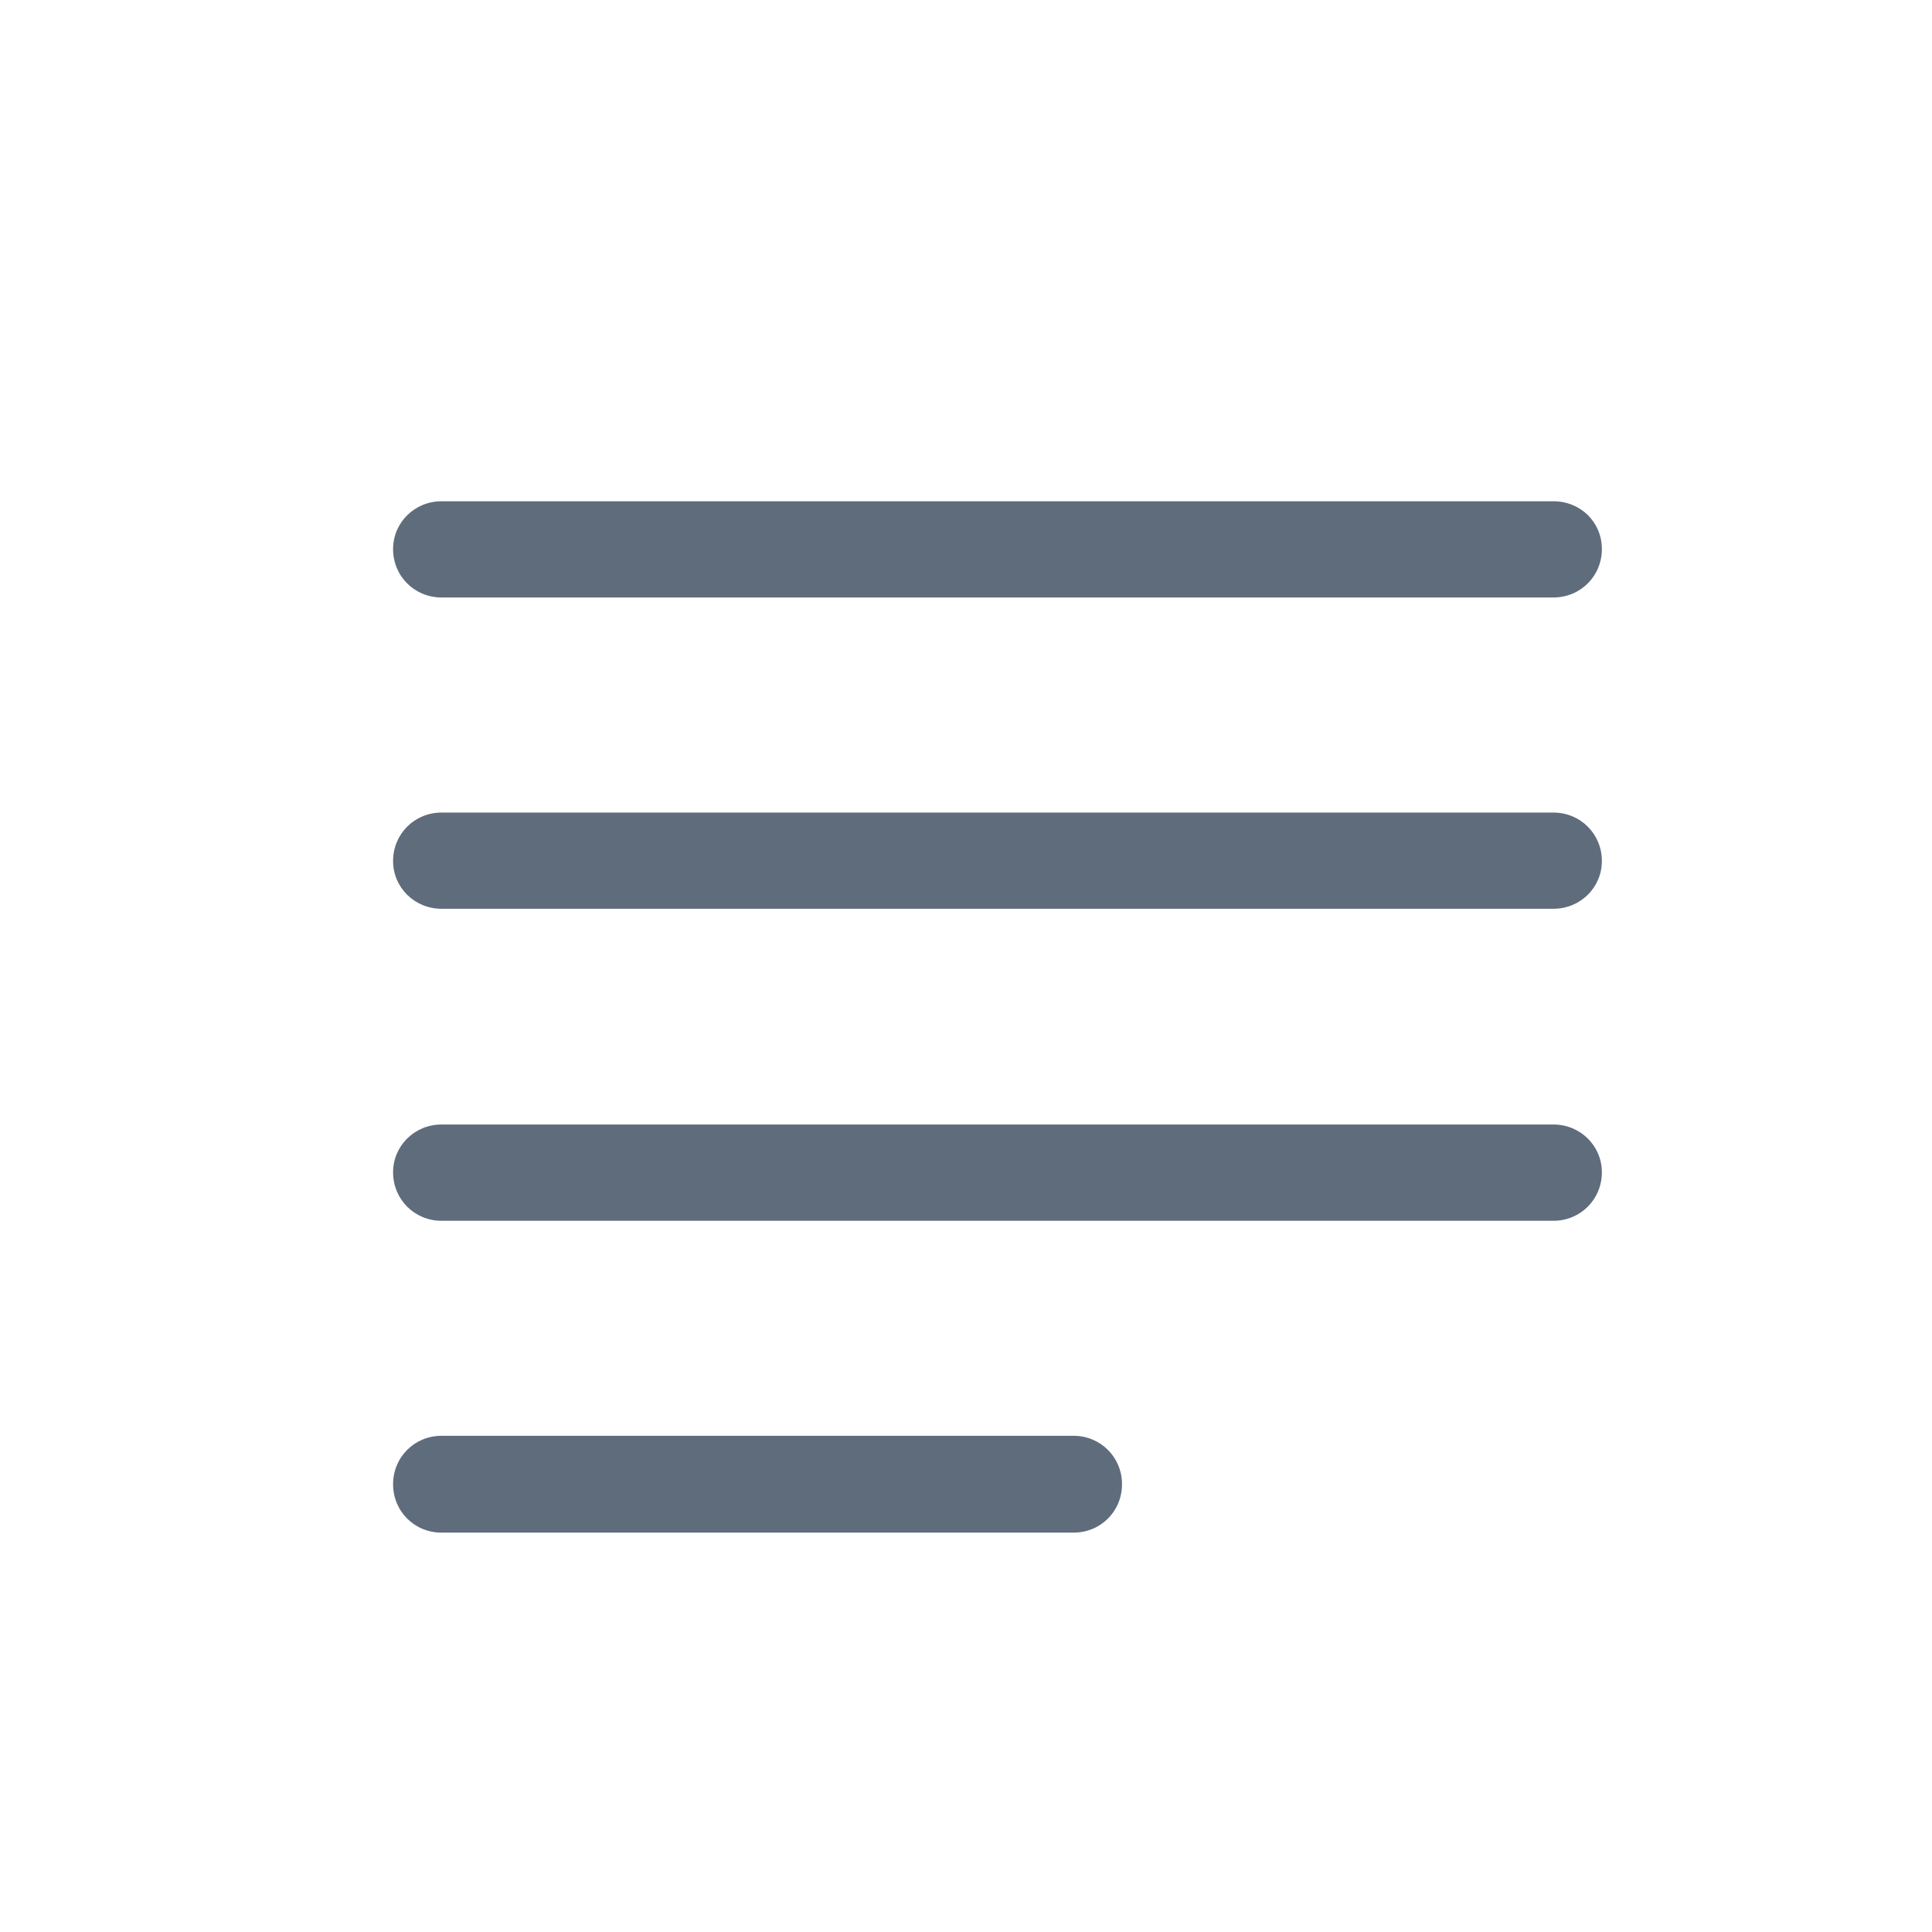 <?xml version="1.0" encoding="UTF-8"?>
<svg width="24px" height="24px" viewBox="0 0 24 24" version="1.1" xmlns="http://www.w3.org/2000/svg" xmlns:xlink="http://www.w3.org/1999/xlink">
    <!-- Generator: Sketch 64 (93537) - https://sketch.com -->
    <title>menu-icon</title>
    <desc>Created with Sketch.</desc>
    <g id="UI-style-guide" stroke="none" stroke-width="1" fill="none" fill-rule="evenodd">
        <g id="UI-Style-Guide-Copy" transform="translate(-152, -3864)" fill="#5F6C7B" fill-rule="nonzero">
            <g id="menu-icon" transform="translate(152, 3864)">
                <g id="Group-2" transform="translate(4.883, 6.227)">
                    <path d="M14.414,1.195 C14.75,1.195 15.016,0.93 15.016,0.594 C15.016,0.258 14.75,0 14.414,0 L0.602,0 C0.266,0 0,0.266 0,0.594 C0,0.93 0.266,1.195 0.602,1.195 L14.414,1.195 Z" id="Path"></path>
                    <path d="M14.414,5.062 C14.75,5.062 15.016,4.797 15.016,4.469 C15.016,4.133 14.75,3.867 14.414,3.867 L0.602,3.867 C0.266,3.867 0,4.133 0,4.469 C0,4.797 0.266,5.062 0.602,5.062 L14.414,5.062 Z" id="Path"></path>
                    <path d="M14.414,8.938 C14.75,8.938 15.016,8.672 15.016,8.336 C15.016,8.008 14.75,7.742 14.414,7.742 L0.602,7.742 C0.266,7.742 0,8.008 0,8.336 C0,8.672 0.266,8.938 0.602,8.938 L14.414,8.938 Z" id="Path"></path>
                    <path d="M8.453,12.812 C8.789,12.812 9.055,12.547 9.055,12.211 C9.055,11.875 8.789,11.609 8.453,11.609 L0.602,11.609 C0.266,11.609 0,11.875 0,12.211 C0,12.547 0.266,12.812 0.602,12.812 L8.453,12.812 Z" id="Path"></path>
                </g>
            </g>
        </g>
    </g>
</svg>